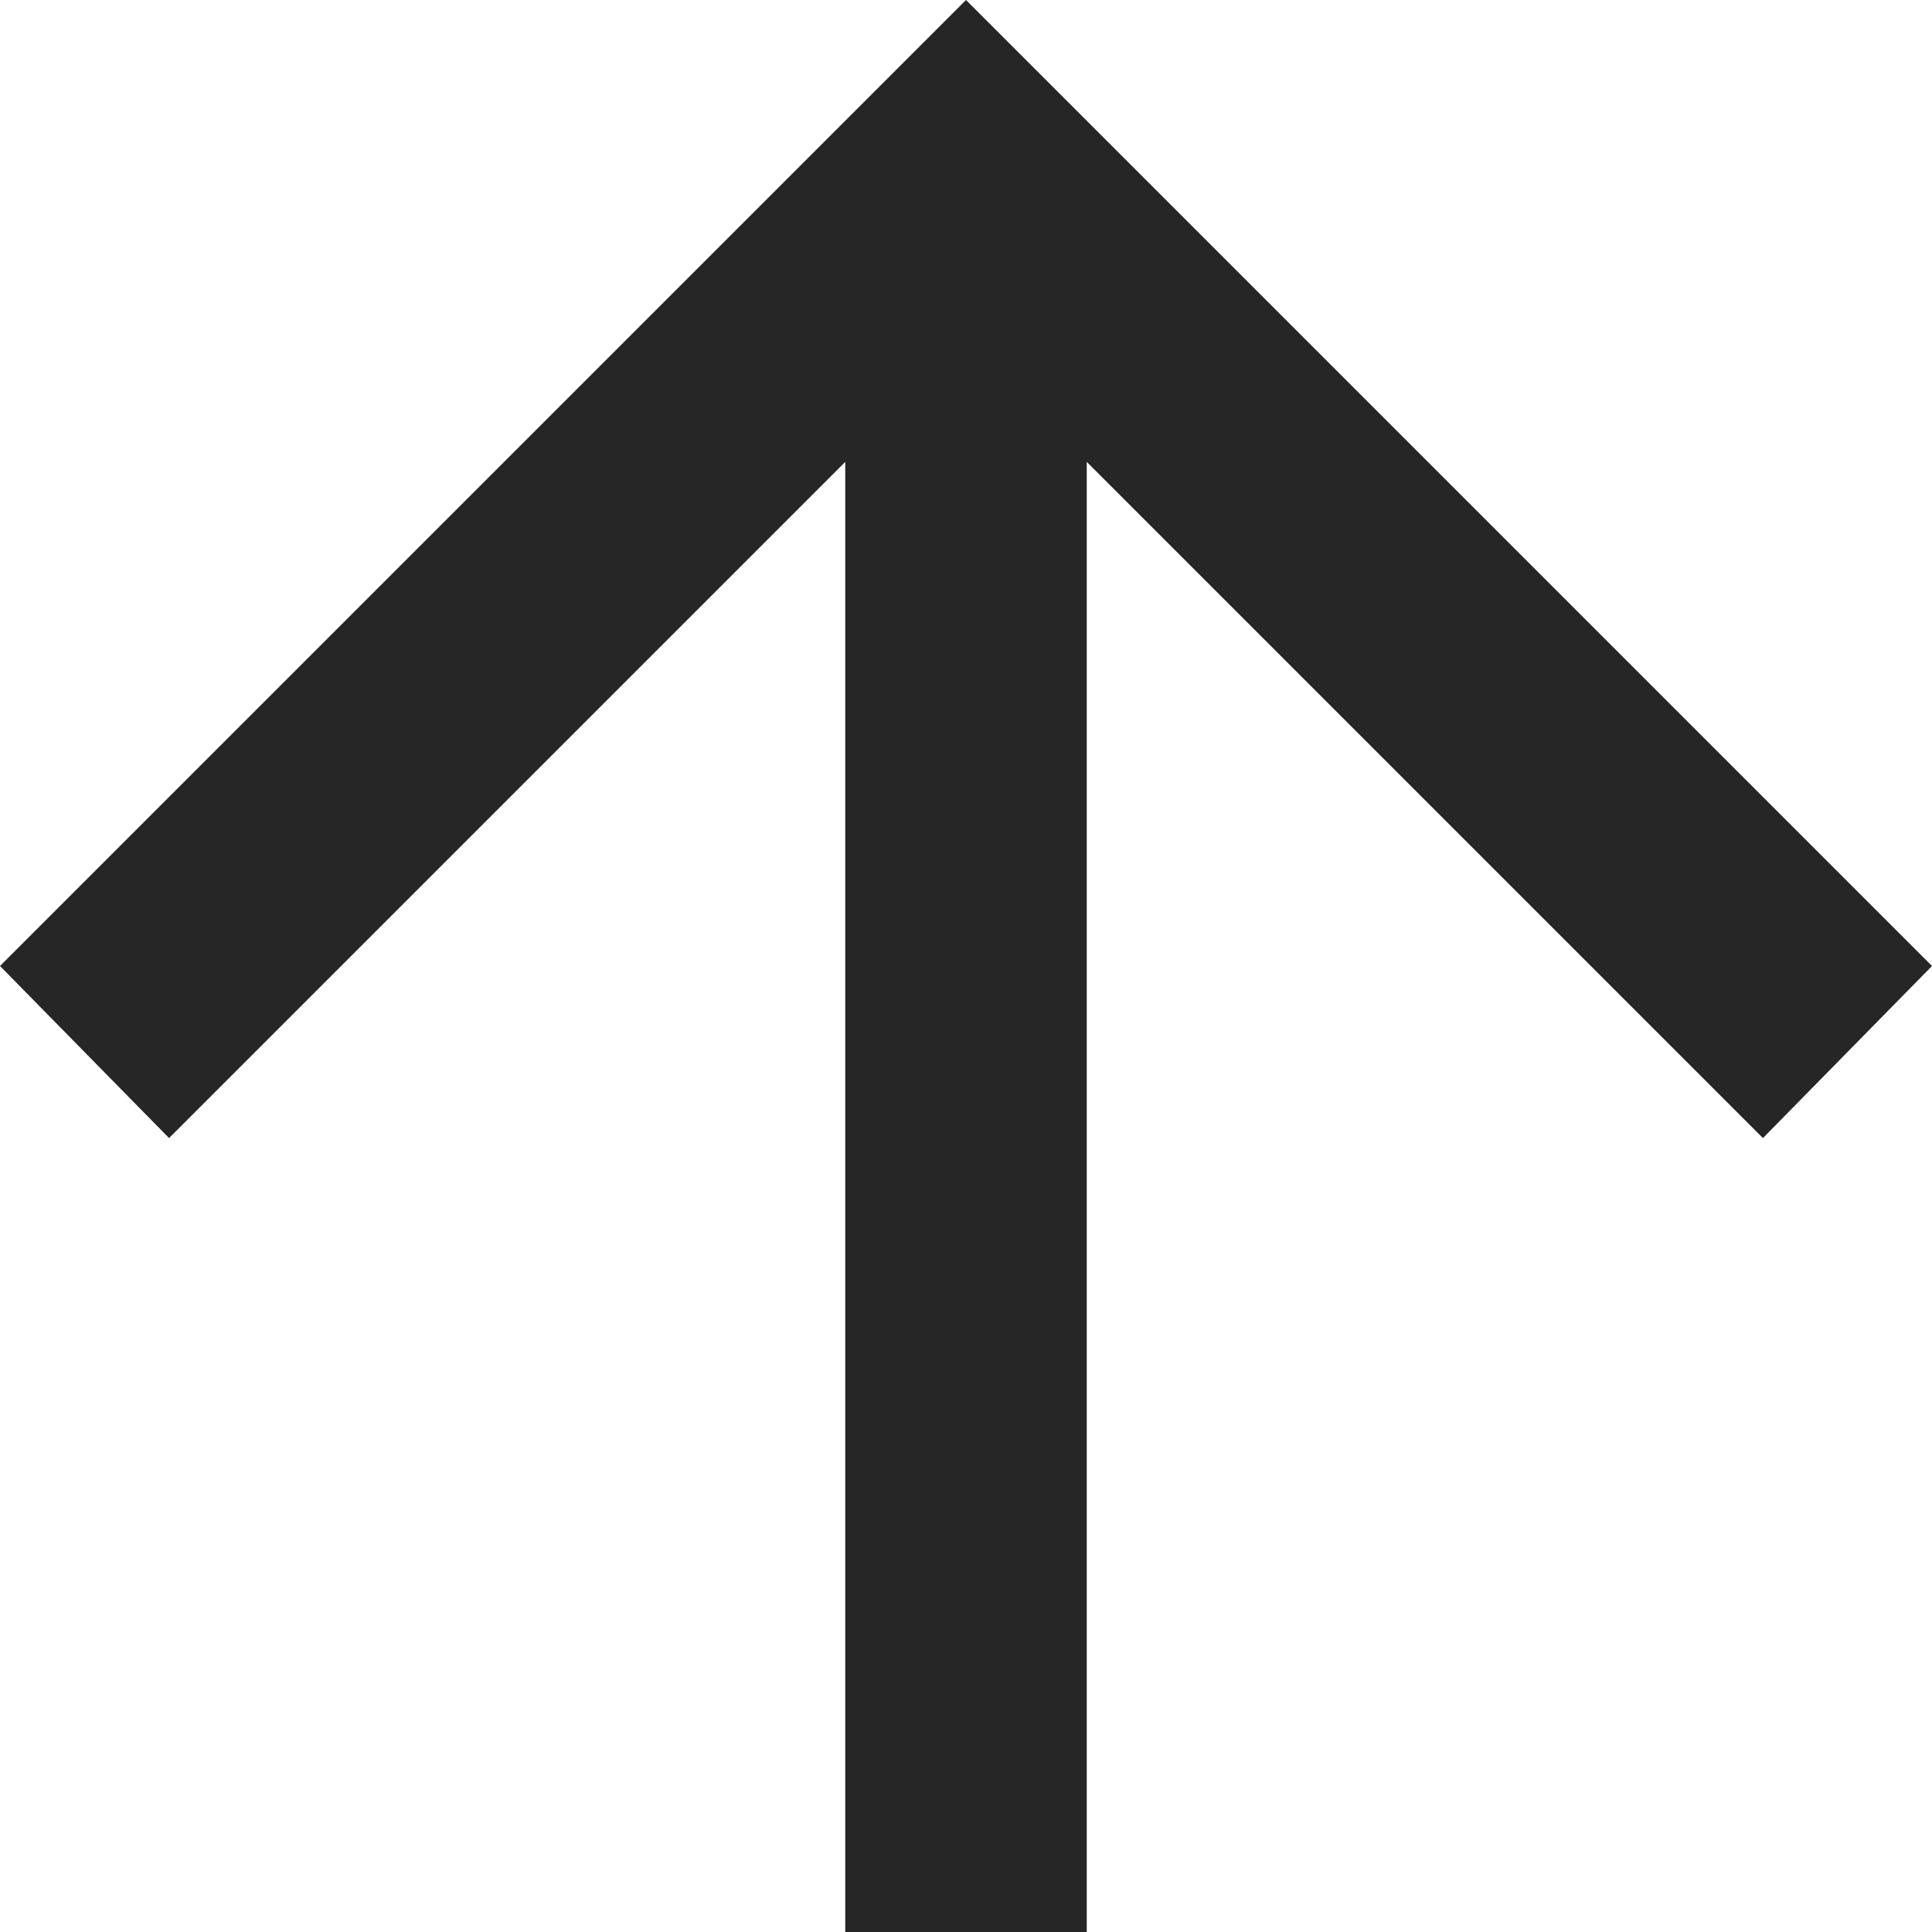 <svg
  viewBox='160 -800 640 640'
  width='24px'
  height='24px'
  fill='#262626'
  aria-label='arrow upward'
>
  <path d='M440-160v-487L216-423l-56-57 320-320 320 320-56 57-224-224v487h-80Z'></path>
  <title>arrow upward</title>
</svg>